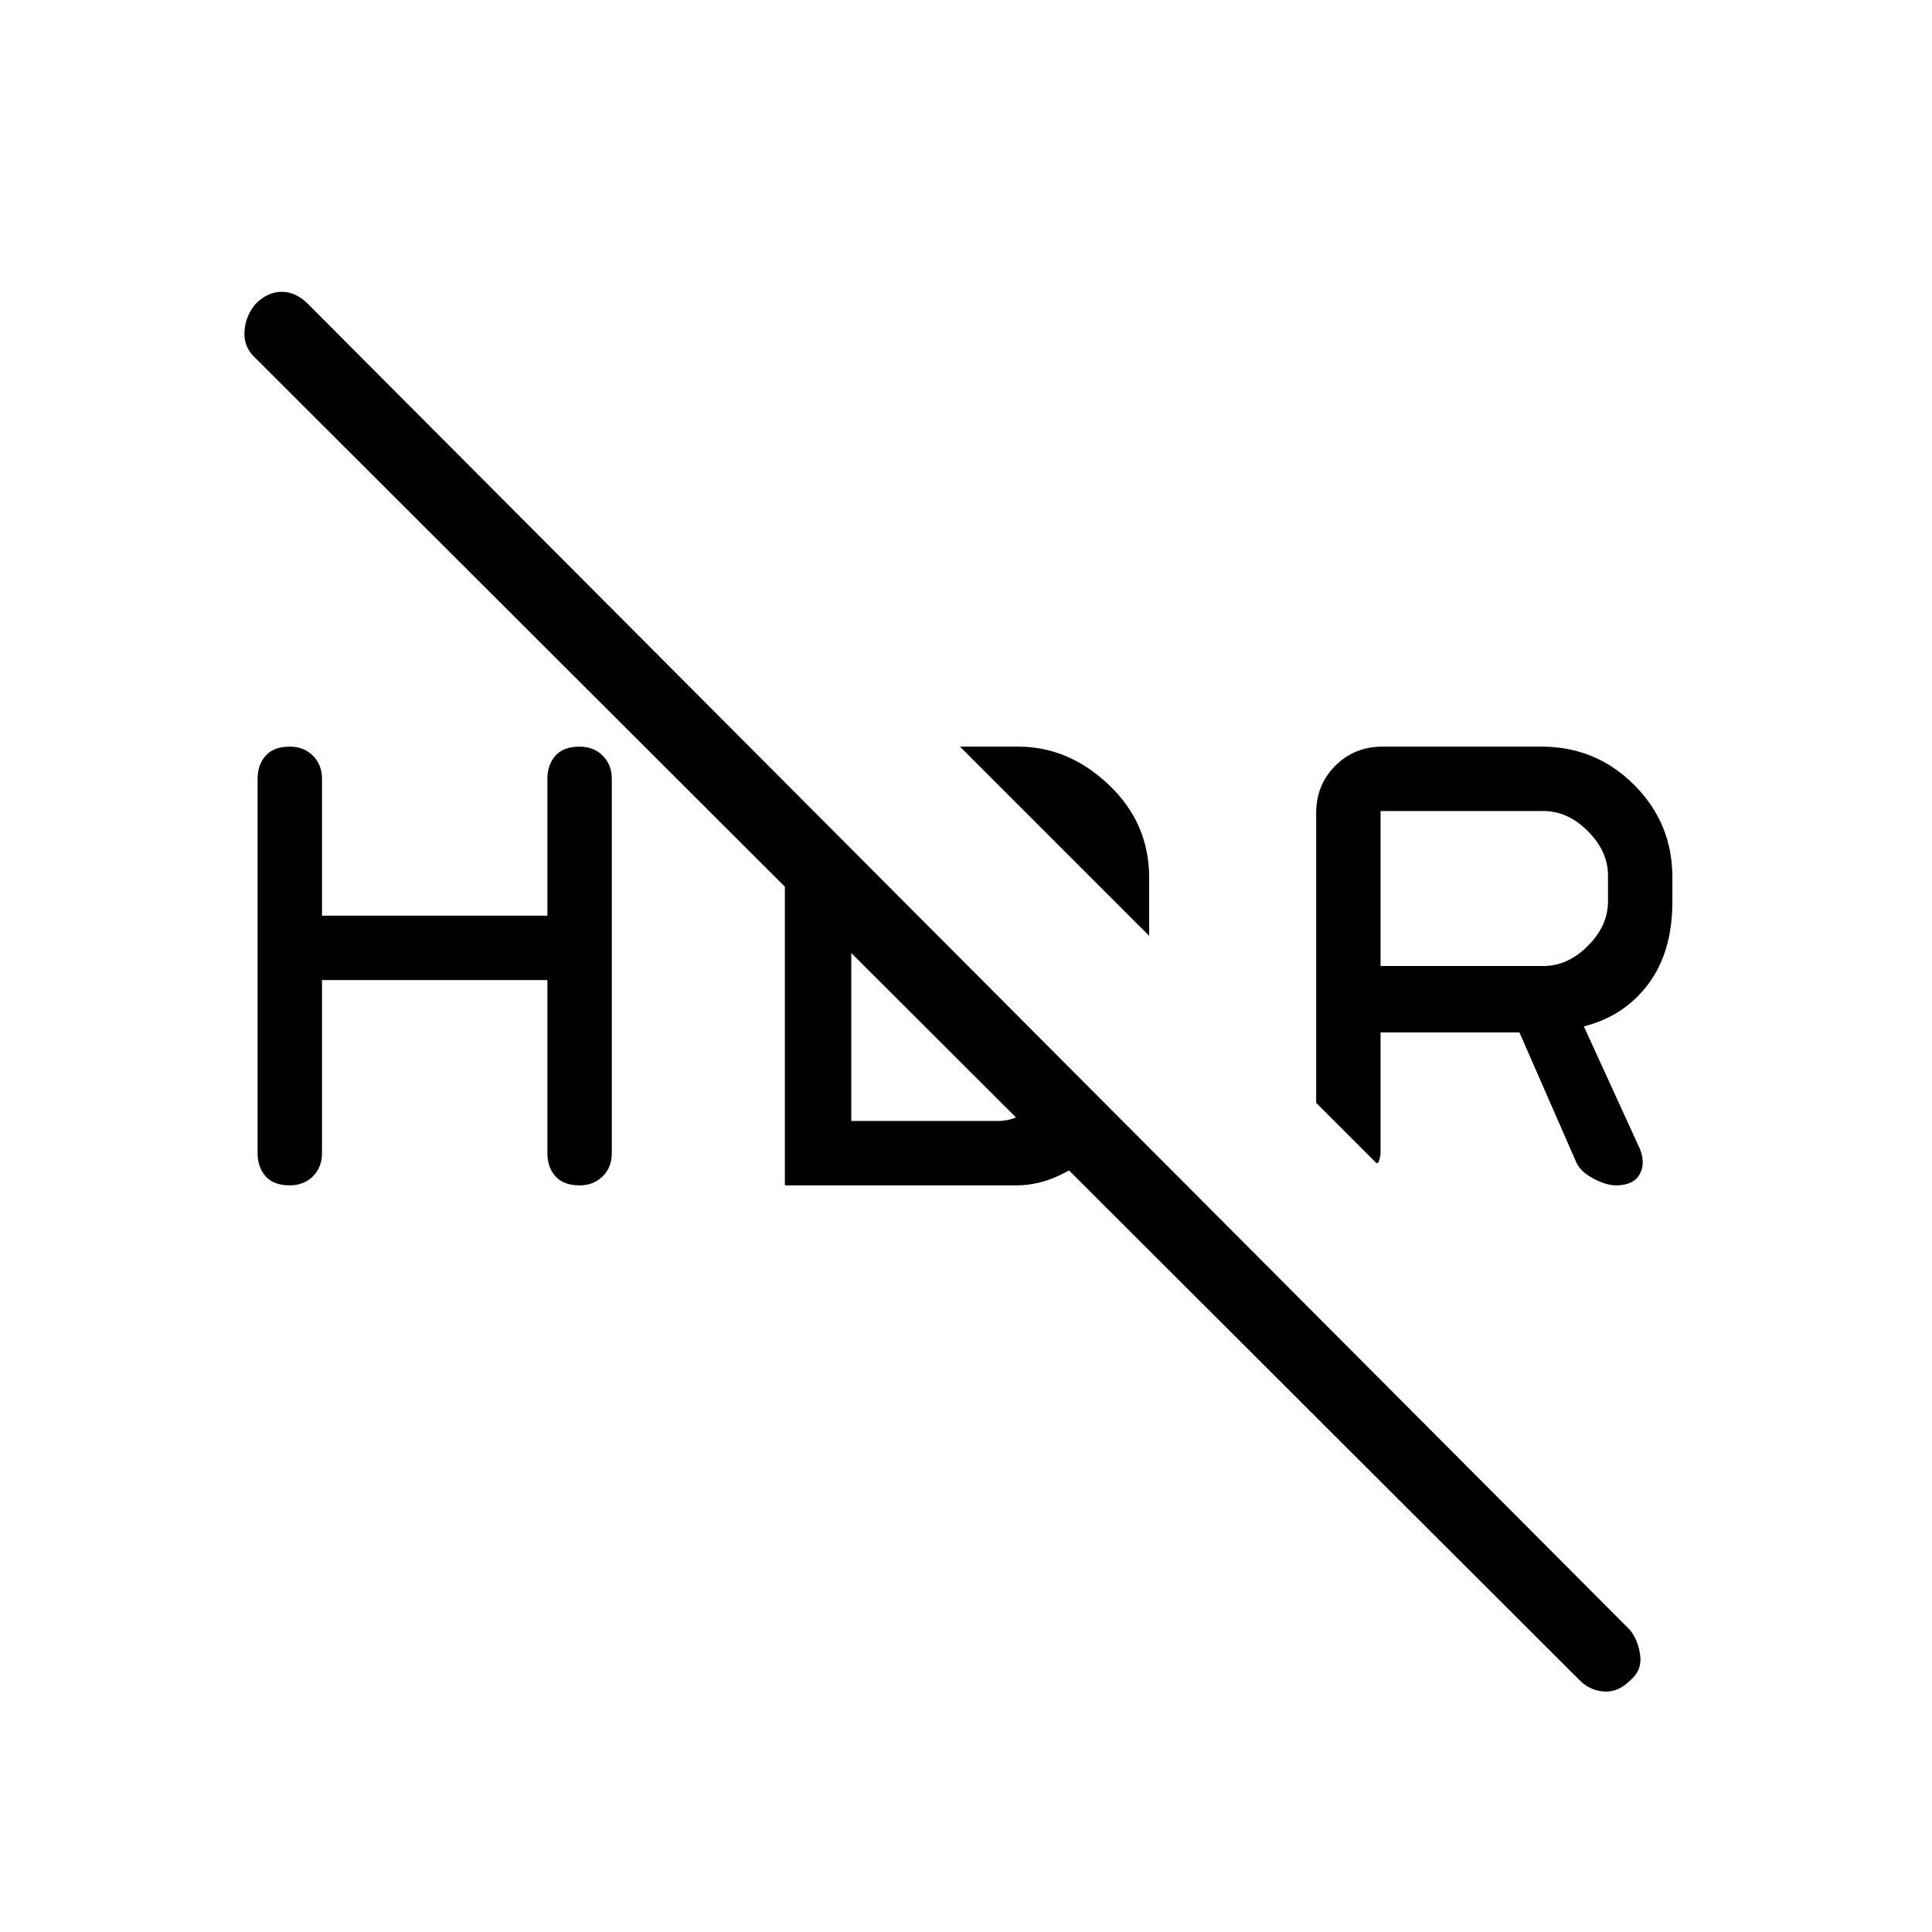 <svg xmlns="http://www.w3.org/2000/svg" height="48" width="48"><path d="M40.15 29.45Q39.9 29.45 39.575 29.275Q39.25 29.1 39.15 28.85L37.75 25.65H34.3V28.65Q34.3 28.7 34.275 28.8Q34.25 28.9 34.2 28.9L32.7 27.4V20.2Q32.7 19.5 33.175 19.025Q33.65 18.55 34.35 18.55H38.3Q39.65 18.55 40.6 19.5Q41.55 20.45 41.55 21.8V22.4Q41.55 23.65 40.95 24.45Q40.35 25.25 39.35 25.5L40.7 28.45Q40.9 28.85 40.75 29.15Q40.6 29.45 40.15 29.45ZM34.3 24H38.35Q38.95 24 39.45 23.5Q39.95 23 39.95 22.4V21.75Q39.95 21.15 39.45 20.65Q38.95 20.15 38.35 20.15H34.3ZM39.25 41.75 6.3 8.85Q6.05 8.6 6.075 8.225Q6.1 7.85 6.35 7.55Q6.65 7.25 7 7.25Q7.35 7.25 7.65 7.55L40.5 40.5Q40.7 40.75 40.75 41.125Q40.8 41.5 40.5 41.75Q40.2 42.05 39.85 42.025Q39.5 42 39.25 41.75ZM28.55 23.25 23.85 18.55H25.3Q26.55 18.55 27.55 19.5Q28.55 20.45 28.55 21.8ZM6.4 28.65V19.35Q6.4 19 6.6 18.775Q6.8 18.55 7.2 18.55Q7.55 18.55 7.775 18.775Q8 19 8 19.35V22.75H13.6V19.35Q13.6 19 13.8 18.775Q14 18.55 14.4 18.55Q14.75 18.55 14.975 18.775Q15.2 19 15.2 19.35V28.65Q15.2 29 14.975 29.225Q14.75 29.45 14.4 29.45Q14 29.45 13.8 29.225Q13.6 29 13.6 28.65V24.35H8V28.65Q8 29 7.775 29.225Q7.55 29.45 7.2 29.45Q6.8 29.45 6.6 29.225Q6.4 29 6.4 28.65ZM19.5 20.95 21.15 22.55V27.85H24.8Q25.1 27.85 25.375 27.7Q25.65 27.55 25.9 27.35L27.25 28.6Q26.85 28.95 26.325 29.2Q25.8 29.45 25.25 29.45H19.5Z"/></svg>